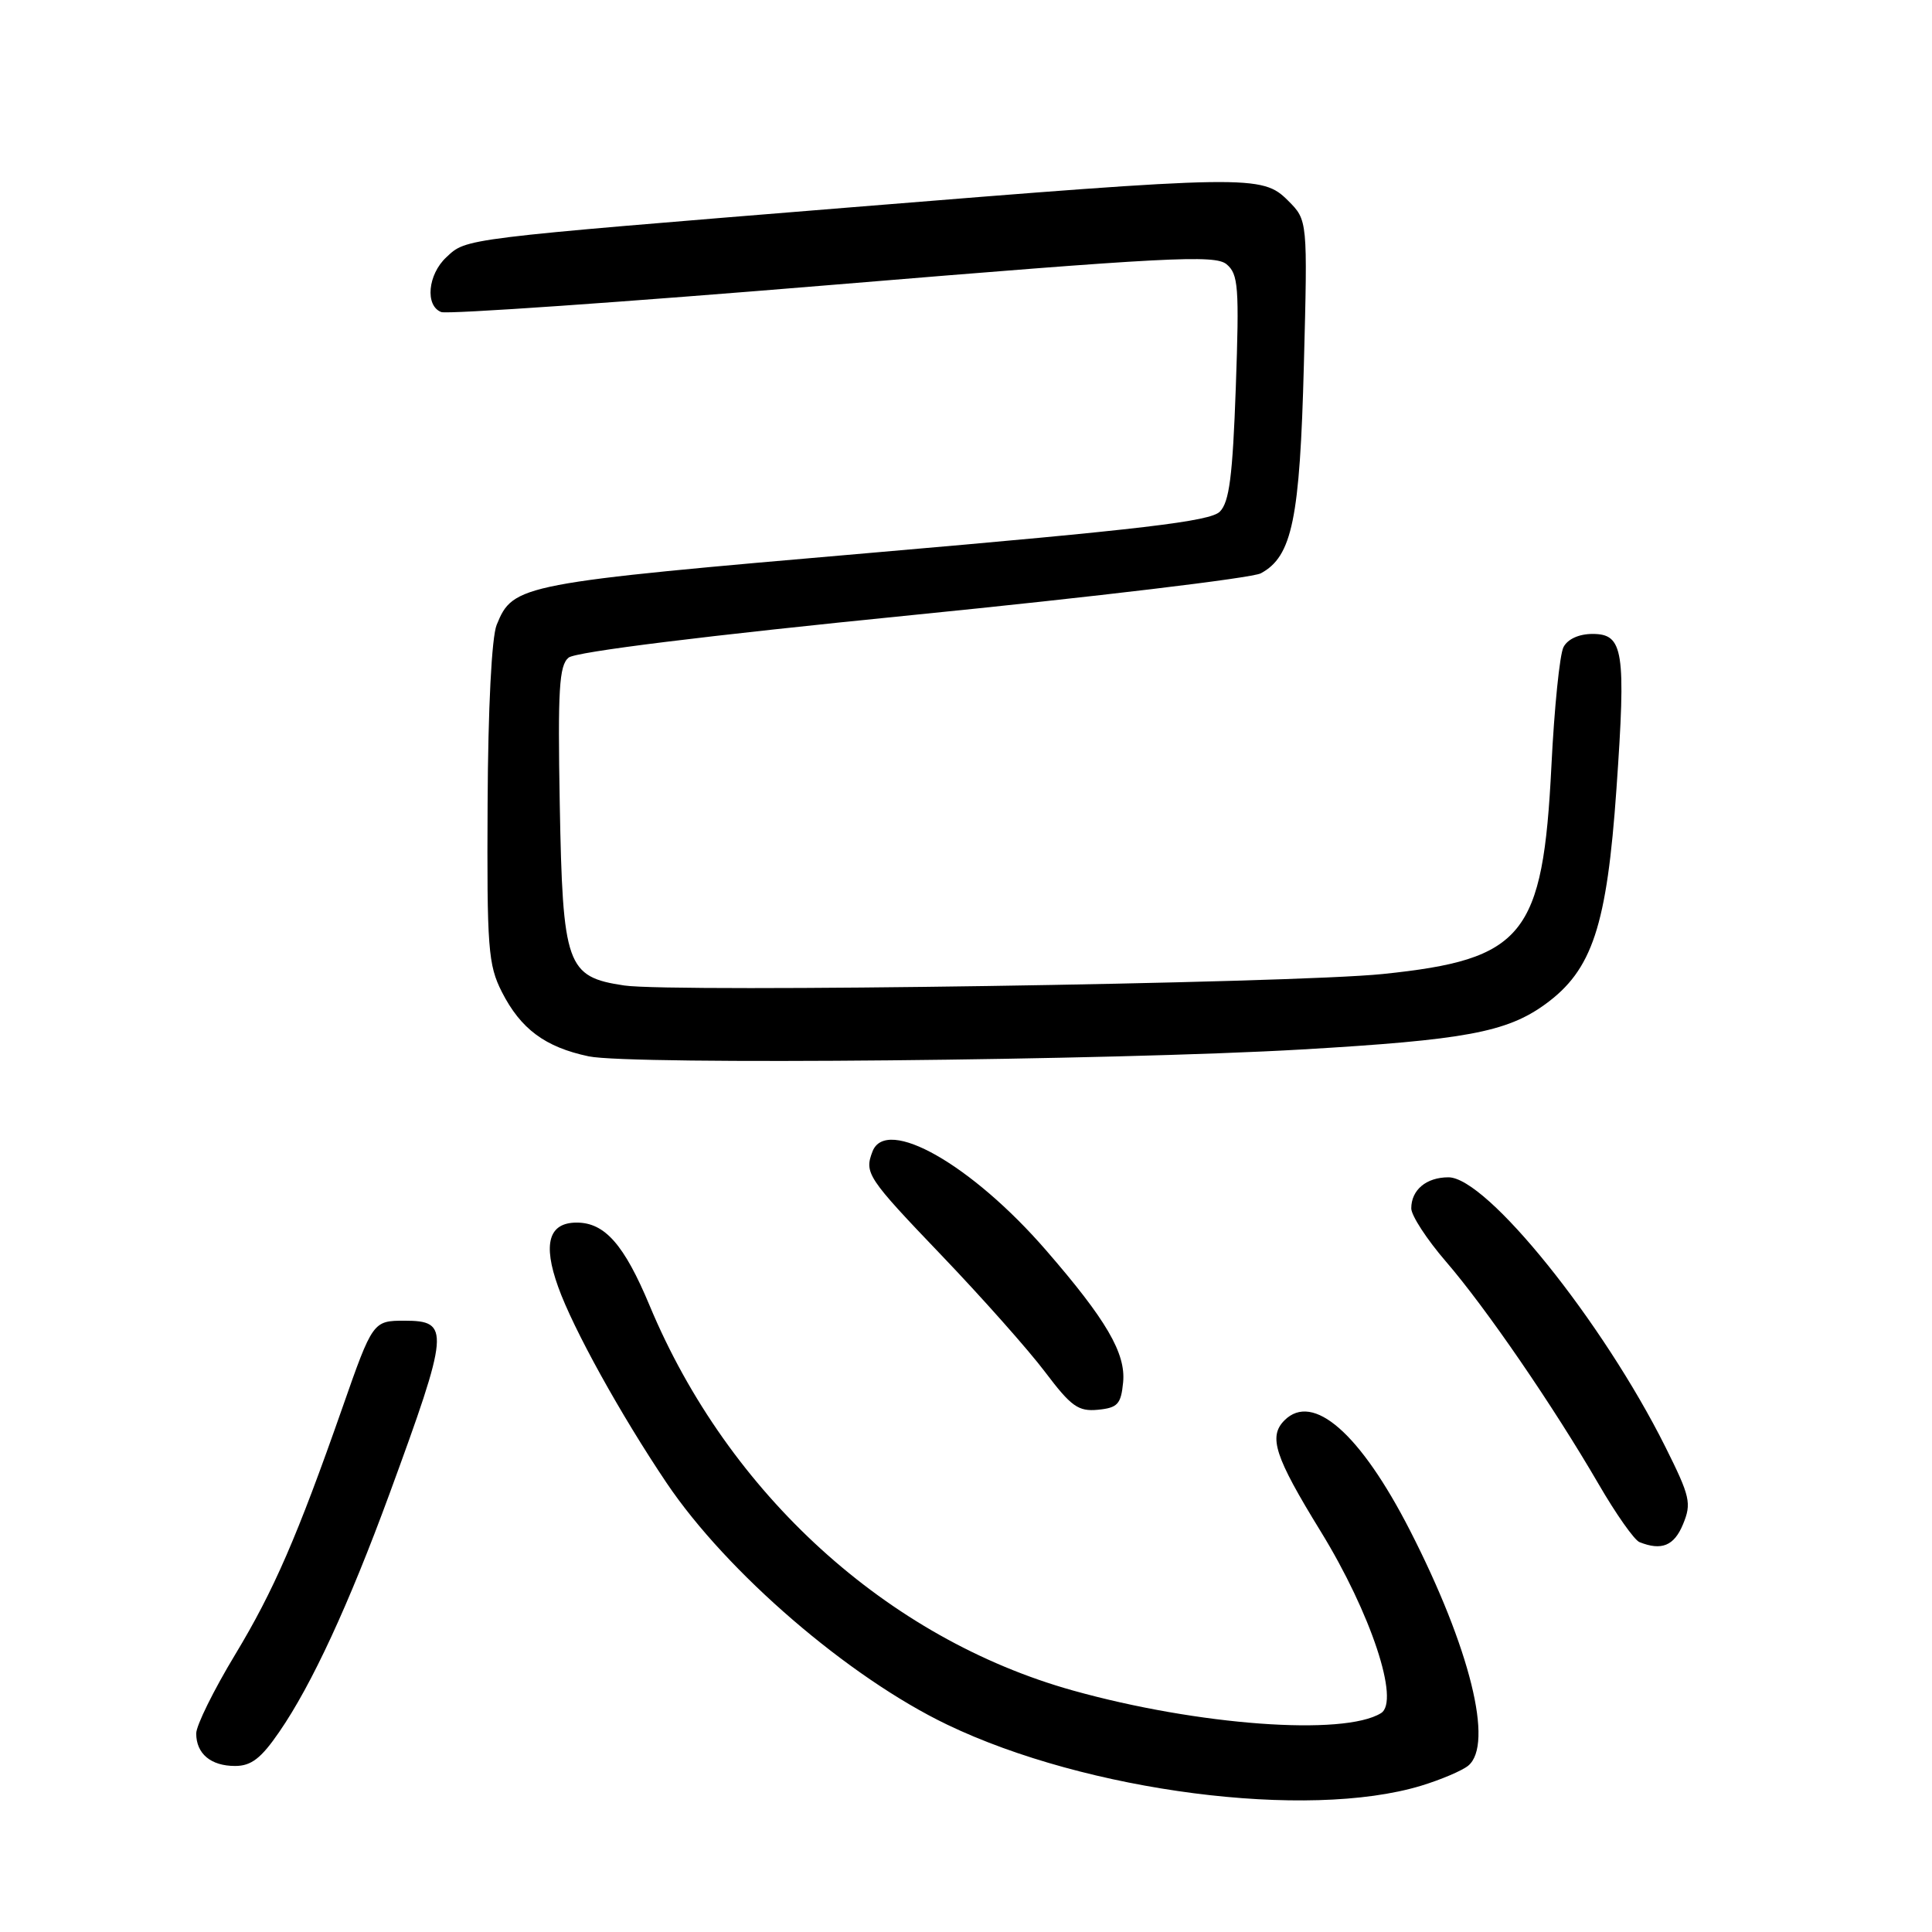 <?xml version="1.0" encoding="UTF-8" standalone="no"?>
<!DOCTYPE svg PUBLIC "-//W3C//DTD SVG 1.1//EN" "http://www.w3.org/Graphics/SVG/1.1/DTD/svg11.dtd" >
<svg xmlns="http://www.w3.org/2000/svg" xmlns:xlink="http://www.w3.org/1999/xlink" version="1.1" viewBox="0 0 256 256">
 <g >
 <path fill="currentColor"
d=" M 188.30 236.62 C 190.93 235.82 193.75 234.62 194.55 233.96 C 197.96 231.13 194.79 218.35 186.83 202.79 C 180.24 189.92 173.97 184.43 170.20 188.20 C 168.04 190.36 168.91 193.01 175.00 202.92 C 181.65 213.74 185.53 225.44 182.99 227.00 C 178.06 230.05 158.74 228.63 142.17 224.00 C 117.59 217.13 96.49 197.95 86.08 173.00 C 82.71 164.92 80.14 162.00 76.42 162.00 C 72.71 162.00 71.90 164.80 73.96 170.52 C 75.95 176.09 82.24 187.45 88.33 196.50 C 96.32 208.36 112.44 222.25 125.50 228.52 C 144.00 237.41 173.24 241.18 188.30 236.62 Z  M 37.00 229.49 C 41.30 223.26 46.22 212.61 51.61 197.94 C 59.56 176.27 59.67 175.00 53.59 175.00 C 49.44 175.00 49.37 175.09 45.38 186.50 C 39.38 203.62 36.29 210.74 31.16 219.24 C 28.32 223.94 26.00 228.64 26.00 229.69 C 26.00 232.38 27.94 234.00 31.15 234.00 C 33.29 234.00 34.60 232.99 37.00 229.49 Z  M 223.01 201.97 C 224.16 199.19 223.96 198.31 220.67 191.72 C 212.37 175.11 197.00 156.00 191.93 156.00 C 188.99 156.00 187.00 157.67 187.00 160.12 C 187.00 161.06 189.07 164.24 191.60 167.17 C 196.90 173.31 205.80 186.29 211.83 196.66 C 214.12 200.61 216.55 204.06 217.24 204.34 C 220.17 205.51 221.83 204.83 223.01 201.97 Z  M 148.82 183.16 C 149.19 179.32 146.59 174.87 138.61 165.67 C 128.77 154.32 117.42 147.86 115.61 152.58 C 114.51 155.44 114.91 156.05 124.75 166.33 C 130.11 171.93 136.30 178.90 138.49 181.81 C 141.94 186.38 142.88 187.05 145.49 186.80 C 148.10 186.54 148.54 186.06 148.82 183.16 Z  M 172.50 139.06 C 194.11 137.80 199.63 136.78 204.75 133.07 C 210.99 128.54 212.92 122.71 214.19 104.51 C 215.47 86.20 215.12 84.00 211.02 84.00 C 209.22 84.00 207.72 84.68 207.17 85.75 C 206.67 86.71 205.95 93.80 205.57 101.50 C 204.44 124.02 201.92 127.13 183.24 129.06 C 171.16 130.31 89.17 131.55 82.70 130.58 C 75.07 129.44 74.56 127.99 74.17 106.48 C 73.90 91.38 74.09 88.17 75.34 87.14 C 76.26 86.37 93.53 84.23 120.88 81.50 C 145.12 79.08 165.90 76.59 167.06 75.97 C 171.22 73.74 172.24 68.78 172.77 48.34 C 173.27 29.18 173.27 29.18 170.68 26.59 C 167.24 23.15 165.67 23.18 112.53 27.49 C 60.92 31.68 61.84 31.57 59.15 34.08 C 56.68 36.37 56.30 40.52 58.47 41.35 C 59.28 41.66 82.63 40.04 110.35 37.74 C 154.74 34.06 160.97 33.73 162.52 35.01 C 164.09 36.32 164.22 37.99 163.75 51.34 C 163.33 63.11 162.89 66.54 161.63 67.80 C 160.35 69.08 151.32 70.15 115.81 73.22 C 68.77 77.28 68.00 77.43 65.81 82.80 C 65.15 84.43 64.67 93.82 64.61 106.50 C 64.51 125.65 64.68 127.85 66.50 131.44 C 69.00 136.35 72.23 138.75 78.00 139.97 C 83.51 141.14 147.42 140.52 172.50 139.06 Z "/>
</g>
</svg>